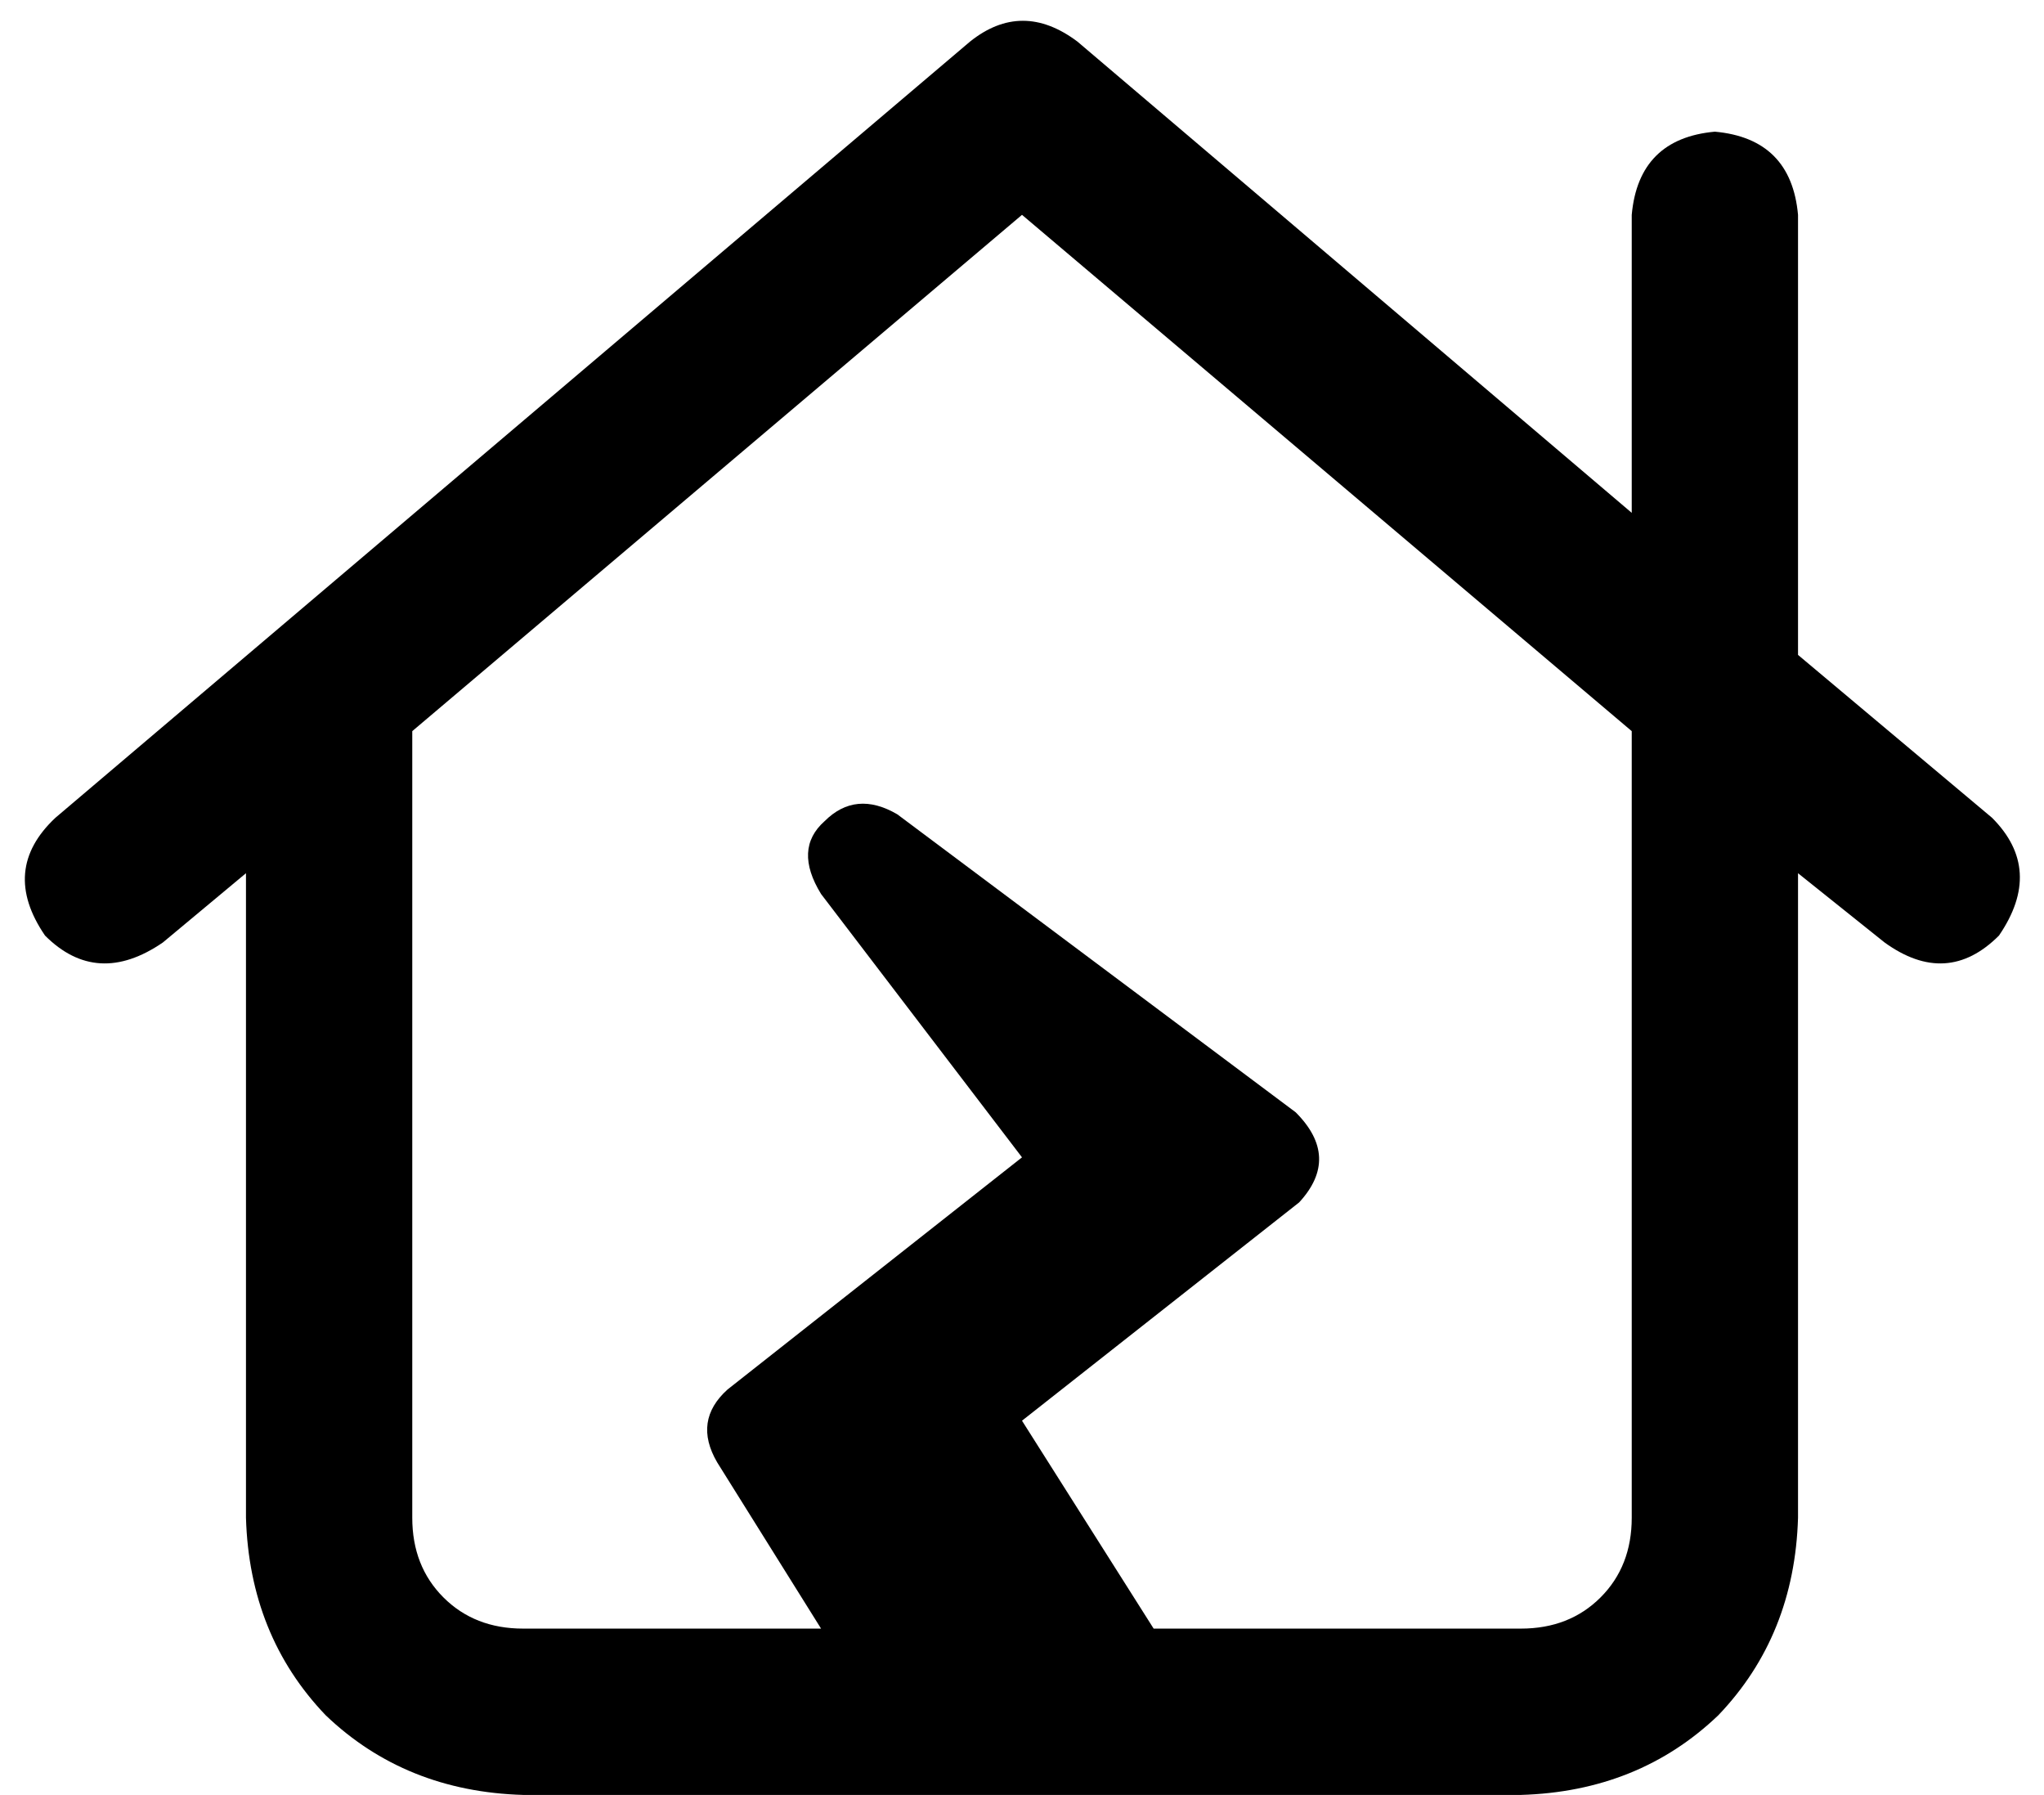<svg xmlns="http://www.w3.org/2000/svg" viewBox="0 0 590 518">
  <path d="M 280 12 Q 295 0 311 12 L 471 148 L 471 148 L 471 62 L 471 62 Q 473 40 495 38 Q 517 40 519 62 L 519 189 L 519 189 L 575 236 L 575 236 Q 590 251 577 270 Q 562 285 544 272 L 519 252 L 519 252 L 519 438 L 519 438 Q 518 472 496 495 Q 473 517 439 518 L 151 518 L 151 518 Q 117 517 94 495 Q 72 472 71 438 L 71 252 L 71 252 L 47 272 L 47 272 Q 28 285 13 270 Q 0 251 16 236 L 280 12 L 280 12 Z M 119 211 L 119 438 L 119 211 L 119 438 Q 119 452 128 461 Q 137 470 151 470 L 237 470 L 237 470 L 207 422 L 207 422 Q 200 410 210 401 L 295 334 L 295 334 L 237 258 L 237 258 Q 229 245 238 237 Q 247 228 259 235 L 374 321 L 374 321 Q 387 334 375 347 L 295 410 L 295 410 L 333 470 L 333 470 L 439 470 L 439 470 Q 453 470 462 461 Q 471 452 471 438 L 471 211 L 471 211 L 295 62 L 295 62 L 119 211 L 119 211 Z" />
</svg>